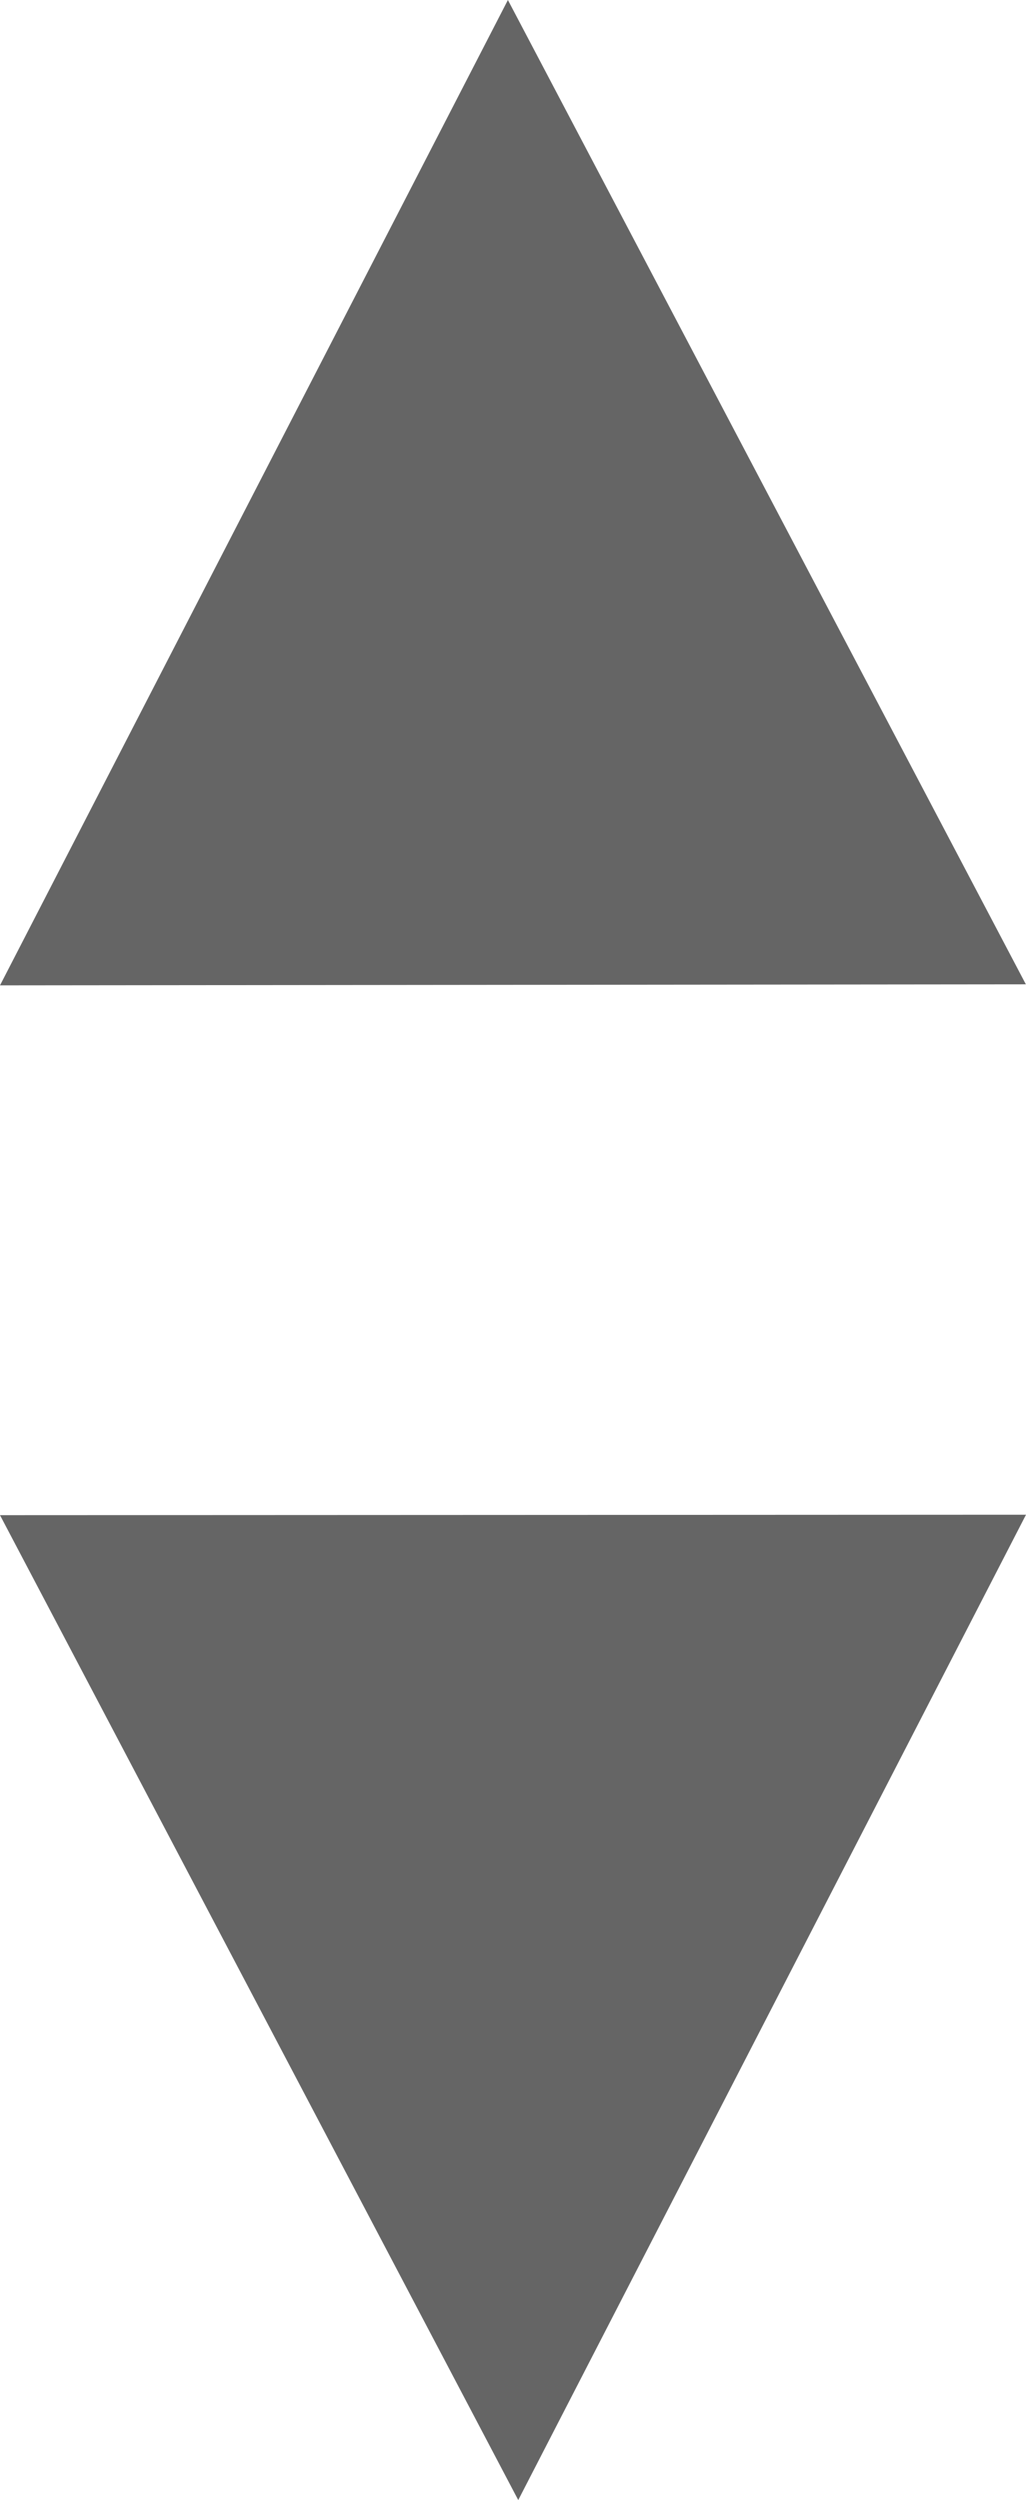 <svg xmlns="http://www.w3.org/2000/svg" viewBox="0 0 6.844 16.667">
  <defs>
    <style>
      .cls-1 {
        fill: #656565;
      }
    </style>
  </defs>
  <g id="caret-vertical" transform="translate(0 0)">
    <path id="パス_9610" data-name="パス 9610" class="cls-1" d="M10.55,14.569,13.938,8l3.455,6.562Z" transform="translate(-10.55 -8)"/>
    <path id="パス_9611" data-name="パス 9611" class="cls-1" d="M17.394,34.98l-3.387,6.569L10.55,34.983Z" transform="translate(-10.55 -24.882)"/>
  </g>
</svg>

